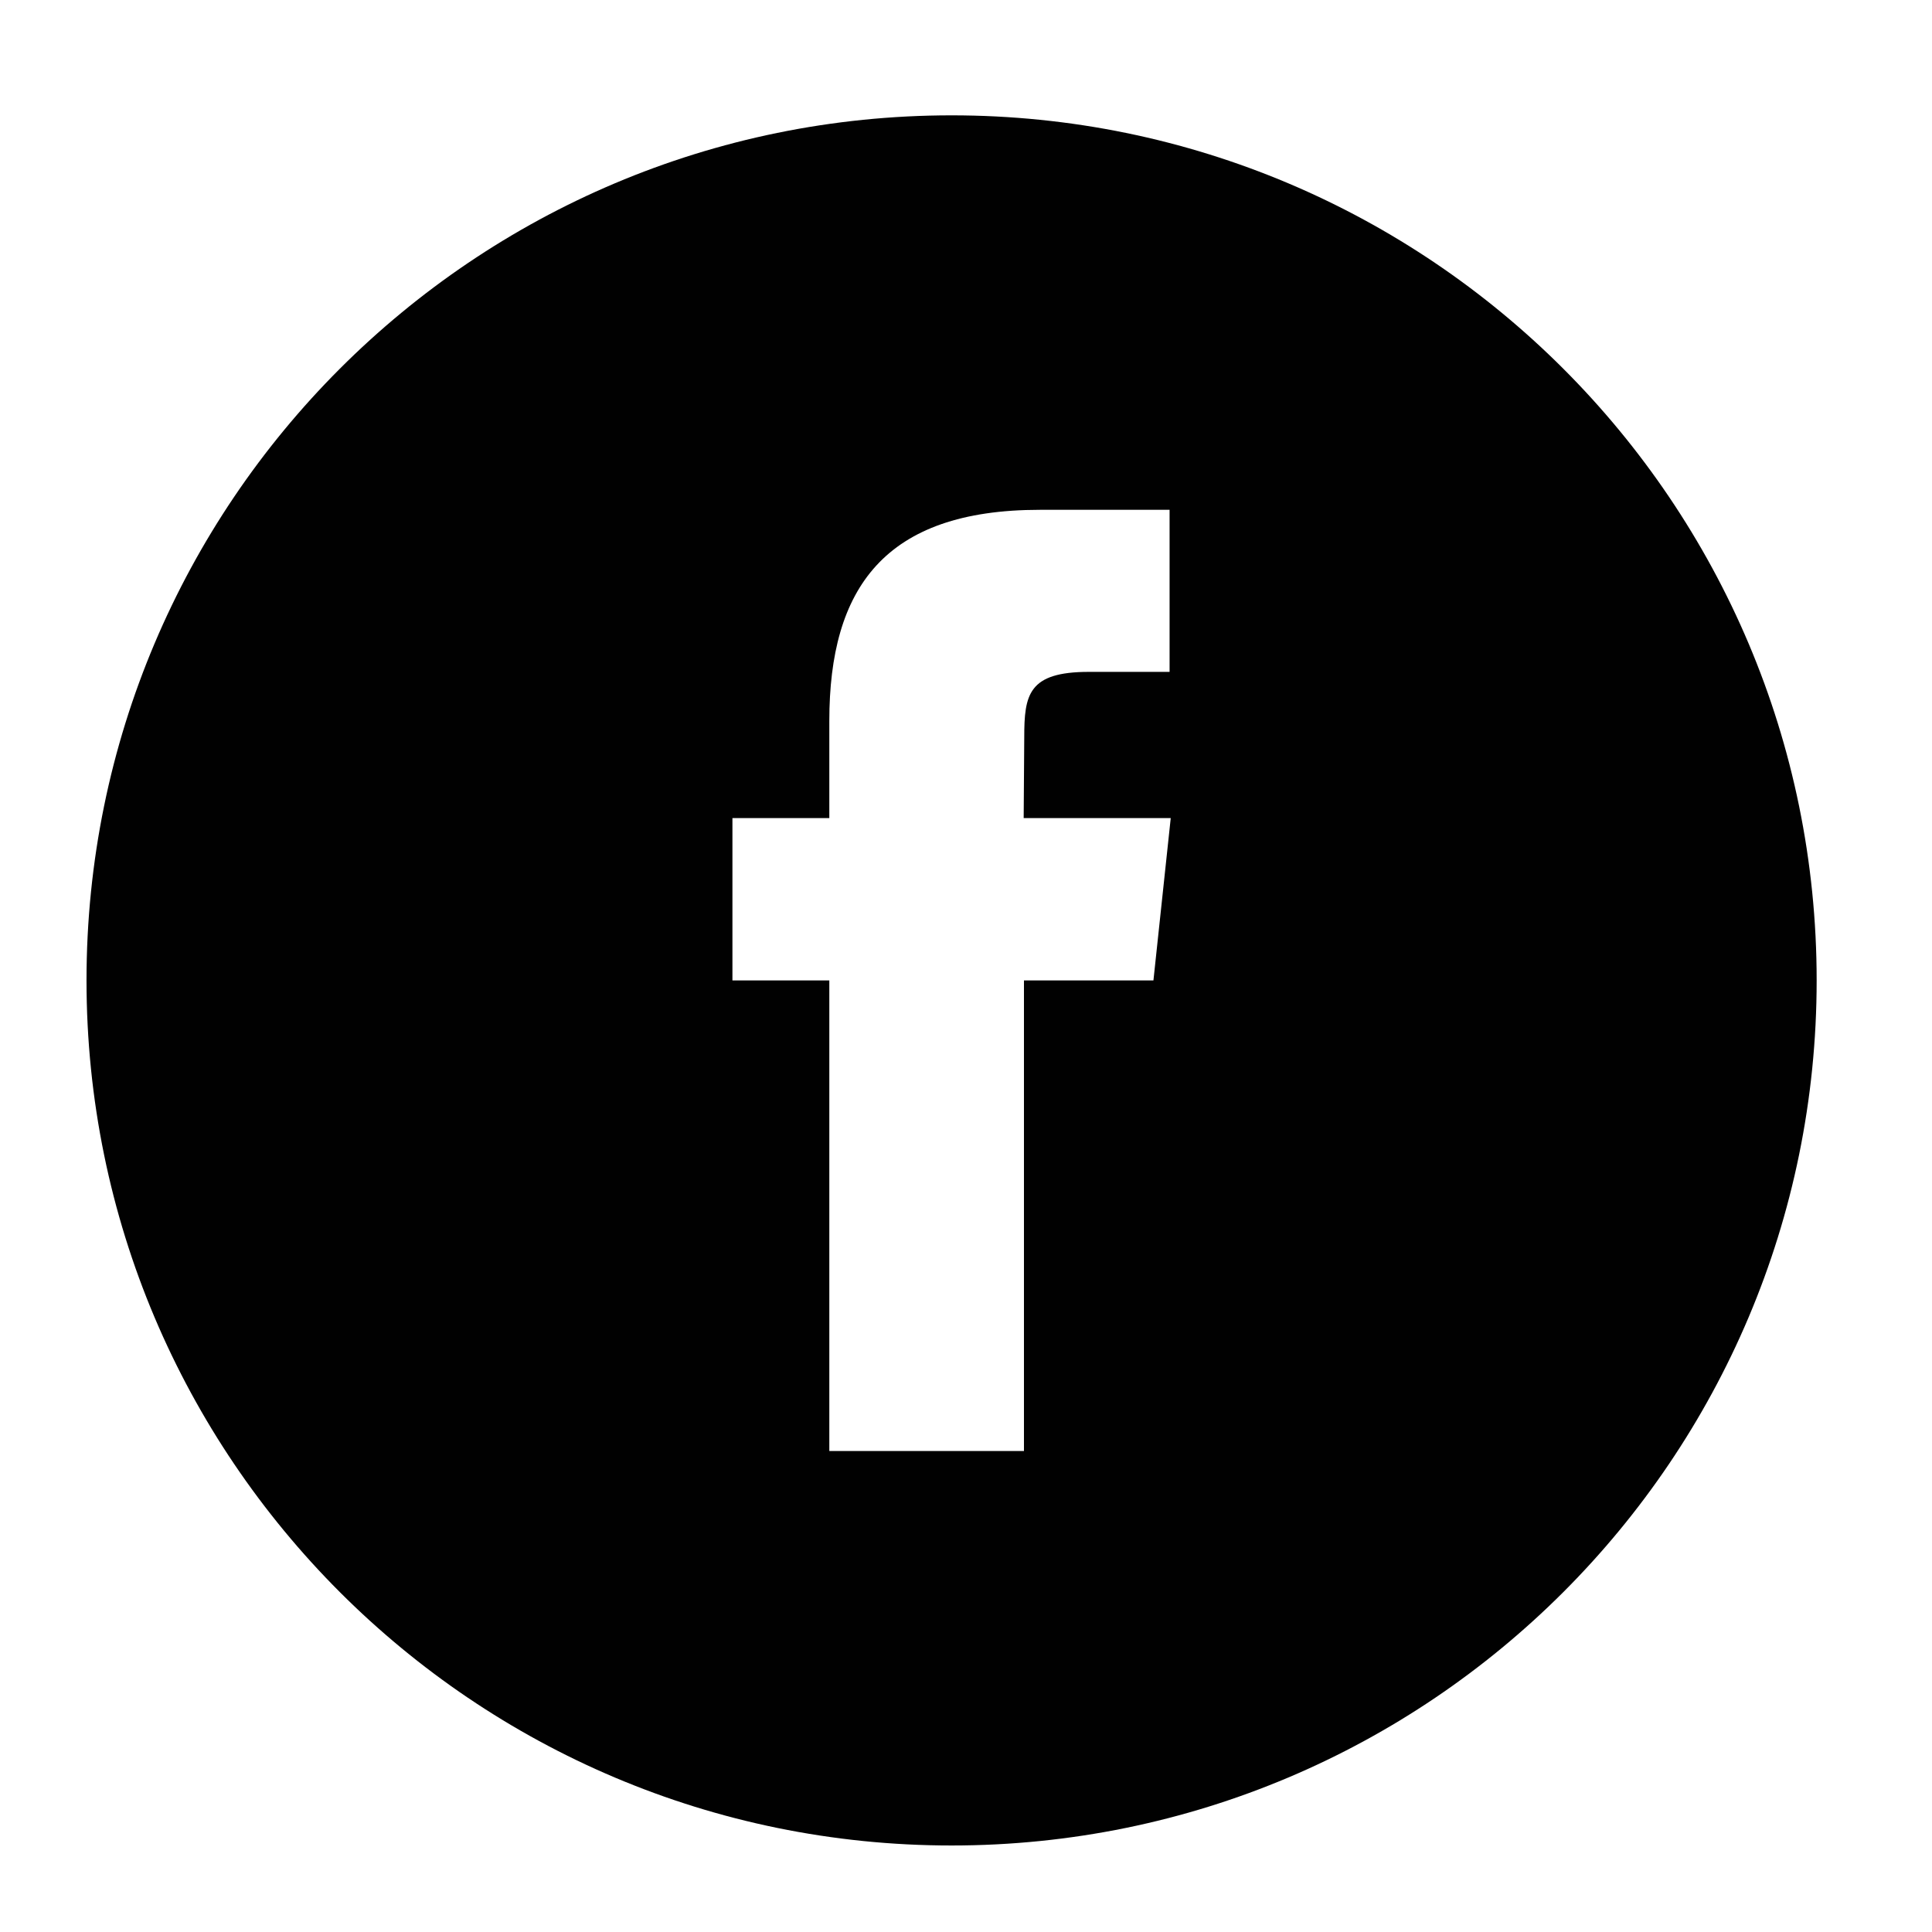 <svg xmlns="http://www.w3.org/2000/svg" width="67" height="67" viewBox="0 0 67 67"><path fill="#010101" fill-rule="evenodd" d="M28.77 50.32h6.74V34H40l.6-5.63h-5.1l.02-2.8c0-1.48.14-2.27 2.24-2.27h2.8v-5.62h-4.5c-5.4 0-7.3 2.73-7.3 7.32v3.37H25.4V34h3.36v16.32zM33 64C16.43 64 3 50.57 3 34S16.43 4 33 4s30 13.43 30 30-13.43 30-30 30z" clip-rule="evenodd"/></svg>